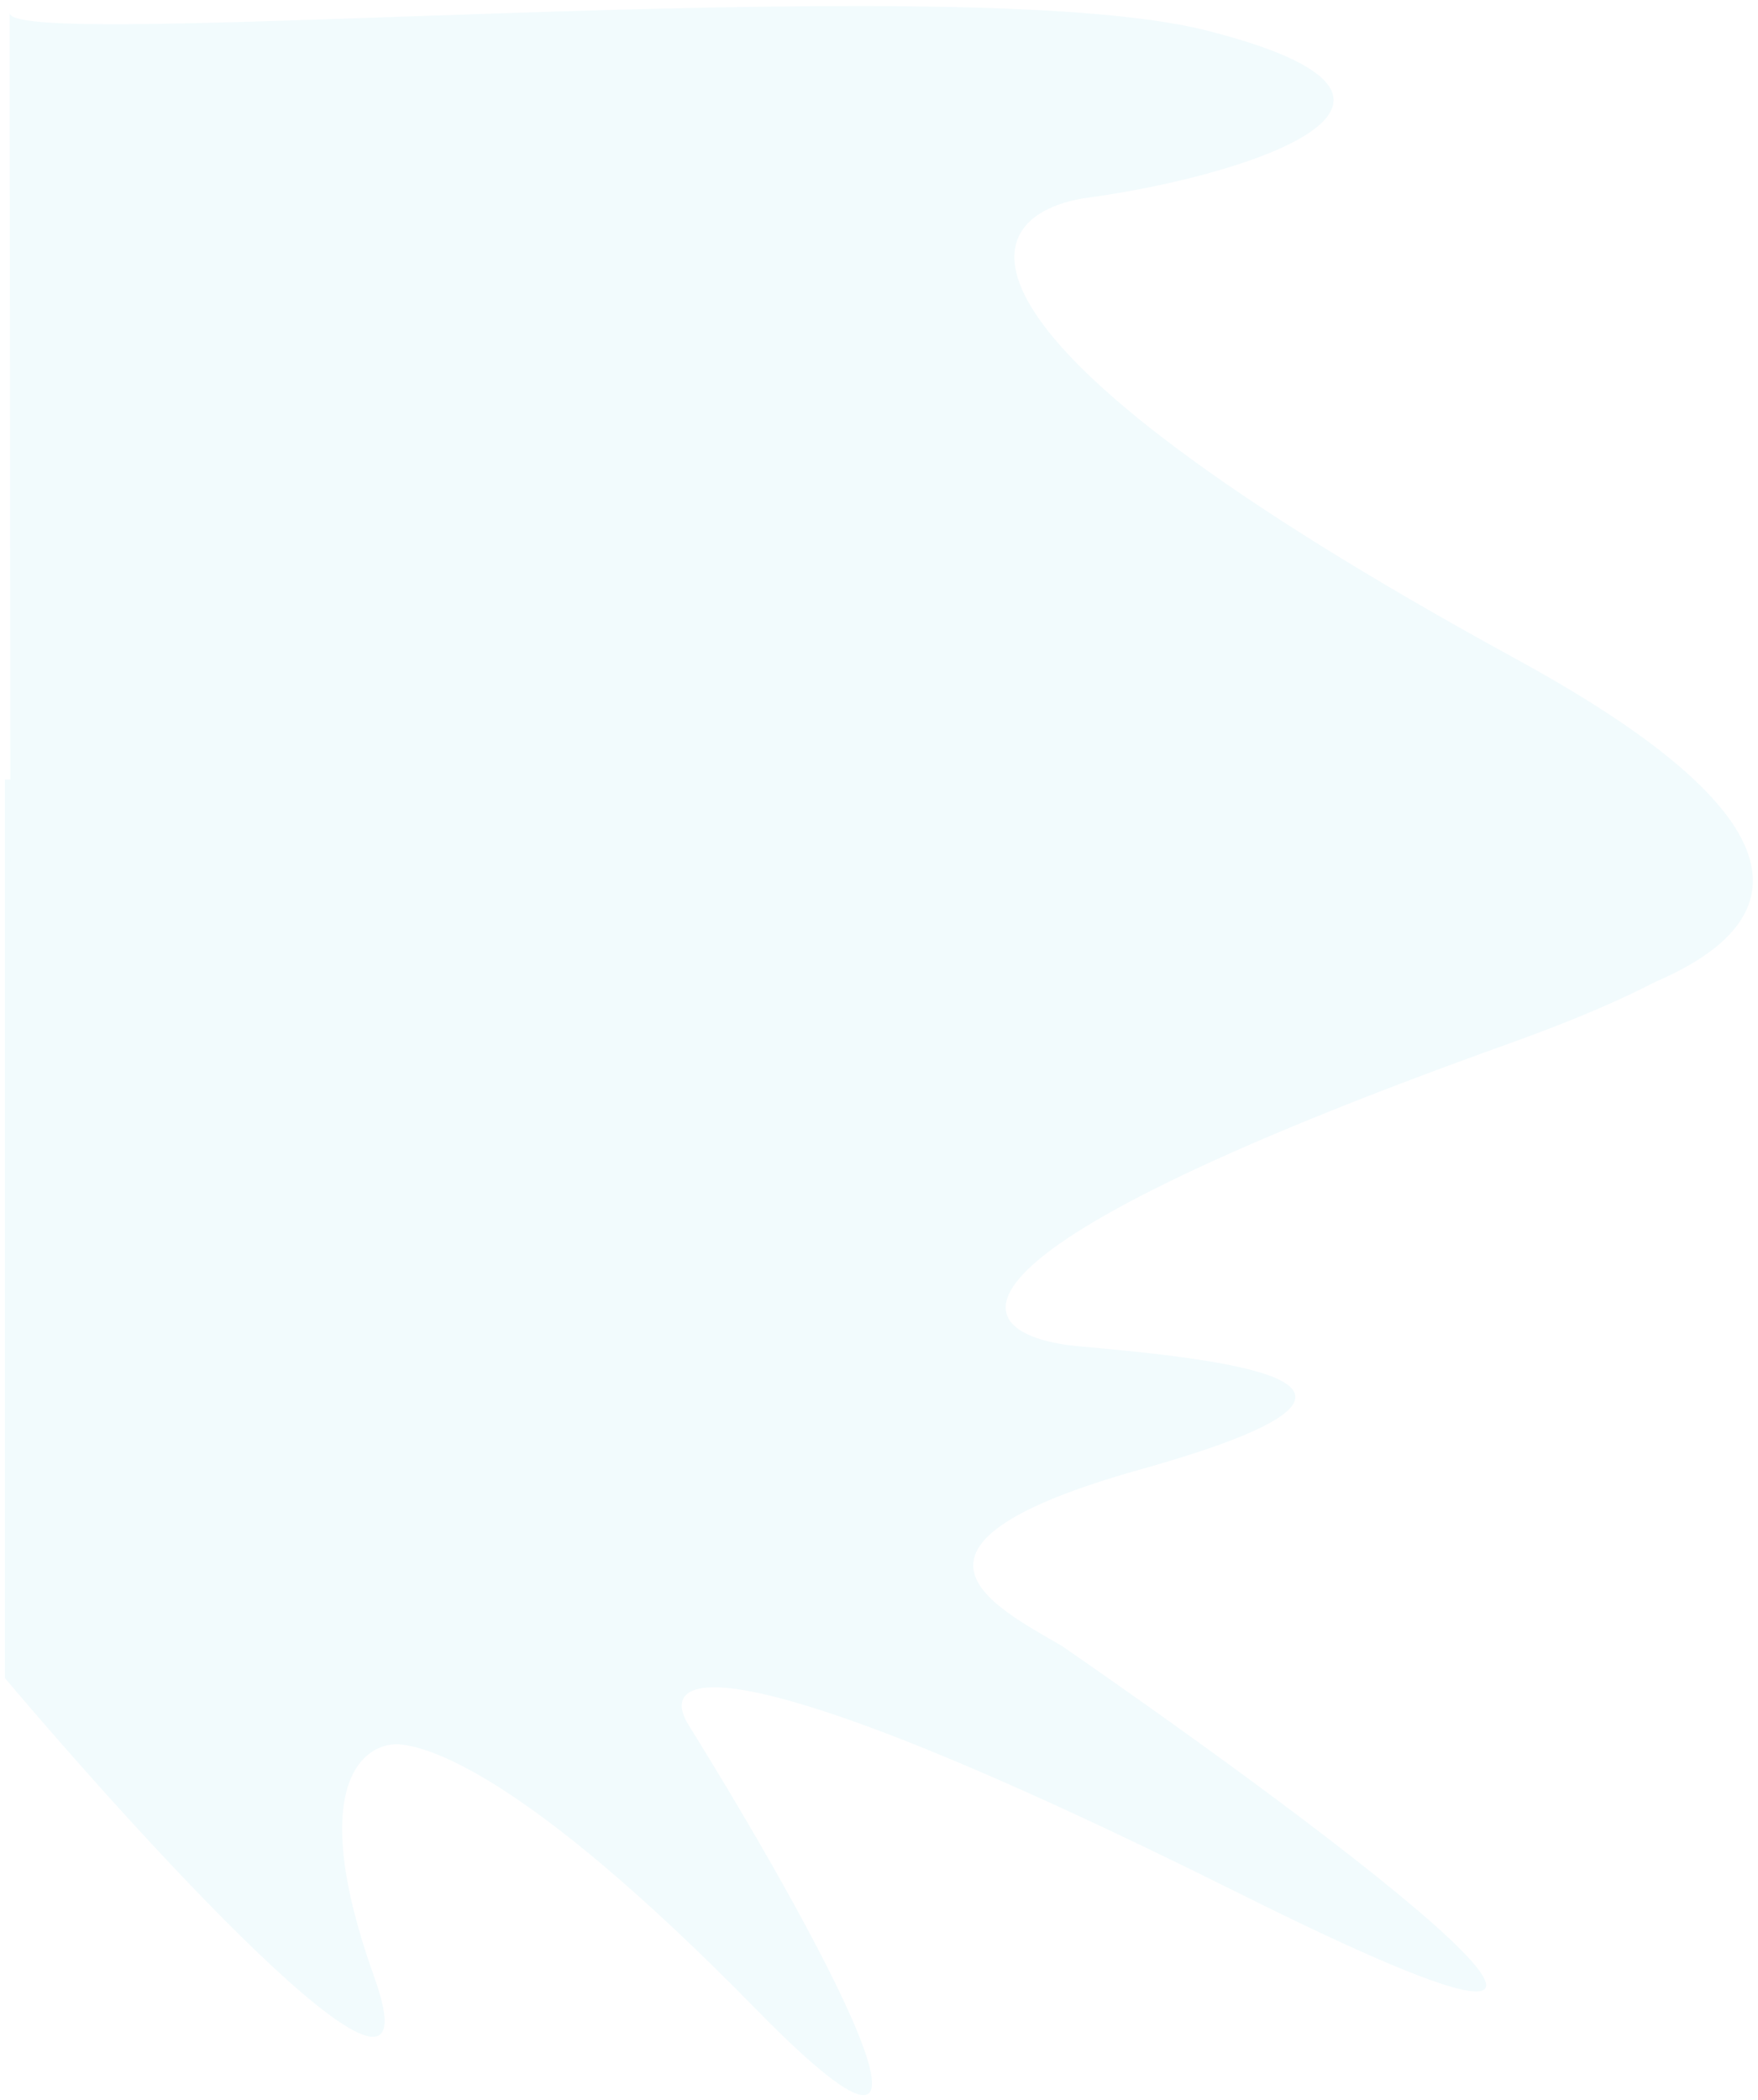 <svg width="1435" height="1714" viewBox="0 0 1435 1714" fill="none" xmlns="http://www.w3.org/2000/svg">
<g filter="url(#filter0_d)">
<path d="M305.506 1609.68C361.25 1765.1 127.73 1511.73 4.002 1365.62L4.002 632.206L791.931 632.206C1144.58 630.182 1725.92 670.577 1230.12 848.343C734.31 1026.11 790.814 1086.74 881.042 1094.84C1006.33 1105.97 1179.27 1125.61 931.077 1195.26C709.979 1257.3 810.245 1306.32 866.972 1339.51C1092.32 1495.14 1436.61 1753.33 1011.02 1541.07C585.435 1328.82 534.872 1361.97 562.788 1405.08C661.95 1564.75 811.629 1834.44 617.059 1635.79C422.489 1437.13 345.952 1421.37 325.606 1419.65C295.679 1418.23 249.761 1454.26 305.506 1609.68Z" fill="#F2FBFD"/>
</g>
<g filter="url(#filter1_d)">
<path d="M980.411 20.774C774.202 -31.443 3.858 39.729 3.825 6.561L4.663 864.997H794.938C1148.64 868.093 1731.71 806.301 1234.43 534.366C737.147 262.431 793.818 169.682 884.315 157.299C1009.98 140.272 1207.93 78.386 980.411 20.774Z" fill="#F2FBFD"/>
</g>
<path d="M1274.26 830.081C1279.35 828.386 1477.43 770.896 1414.76 676.094L640.061 841.426C626.846 839.746 606.989 843.569 633.28 872.301C659.571 901.033 1138.99 875.125 1274.26 830.081Z" fill="#F2FBFD"/>
<rect x="5.015" y="808.646" width="628.508" height="127.63" fill="#F2FBFD"/>
<defs>
<filter id="filter0_d" x="0.002" y="632.135" width="1425.94" height="1081.87" filterUnits="userSpaceOnUse" color-interpolation-filters="sRGB">
<feFlood flood-opacity="0" result="BackgroundImageFix"/>
<feColorMatrix in="SourceAlpha" type="matrix" values="0 0 0 0 0 0 0 0 0 0 0 0 0 0 0 0 0 0 127 0"/>
<feOffset dy="4"/>
<feGaussianBlur stdDeviation="2"/>
<feColorMatrix type="matrix" values="0 0 0 0 0.02 0 0 0 0 0.196 0 0 0 0 0.31 0 0 0 1 0"/>
<feBlend mode="normal" in2="BackgroundImageFix" result="effect1_dropShadow"/>
<feBlend mode="normal" in="SourceGraphic" in2="effect1_dropShadow" result="shape"/>
</filter>
<filter id="filter1_d" x="3.825" y="0.922" width="1431" height="872.184" filterUnits="userSpaceOnUse" color-interpolation-filters="sRGB">
<feFlood flood-opacity="0" result="BackgroundImageFix"/>
<feColorMatrix in="SourceAlpha" type="matrix" values="0 0 0 0 0 0 0 0 0 0 0 0 0 0 0 0 0 0 127 0"/>
<feOffset dx="4" dy="4"/>
<feGaussianBlur stdDeviation="2"/>
<feColorMatrix type="matrix" values="0 0 0 0 0.02 0 0 0 0 0.196 0 0 0 0 0.31 0 0 0 1 0"/>
<feBlend mode="normal" in2="BackgroundImageFix" result="effect1_dropShadow"/>
<feBlend mode="normal" in="SourceGraphic" in2="effect1_dropShadow" result="shape"/>
</filter>
</defs>
</svg>
